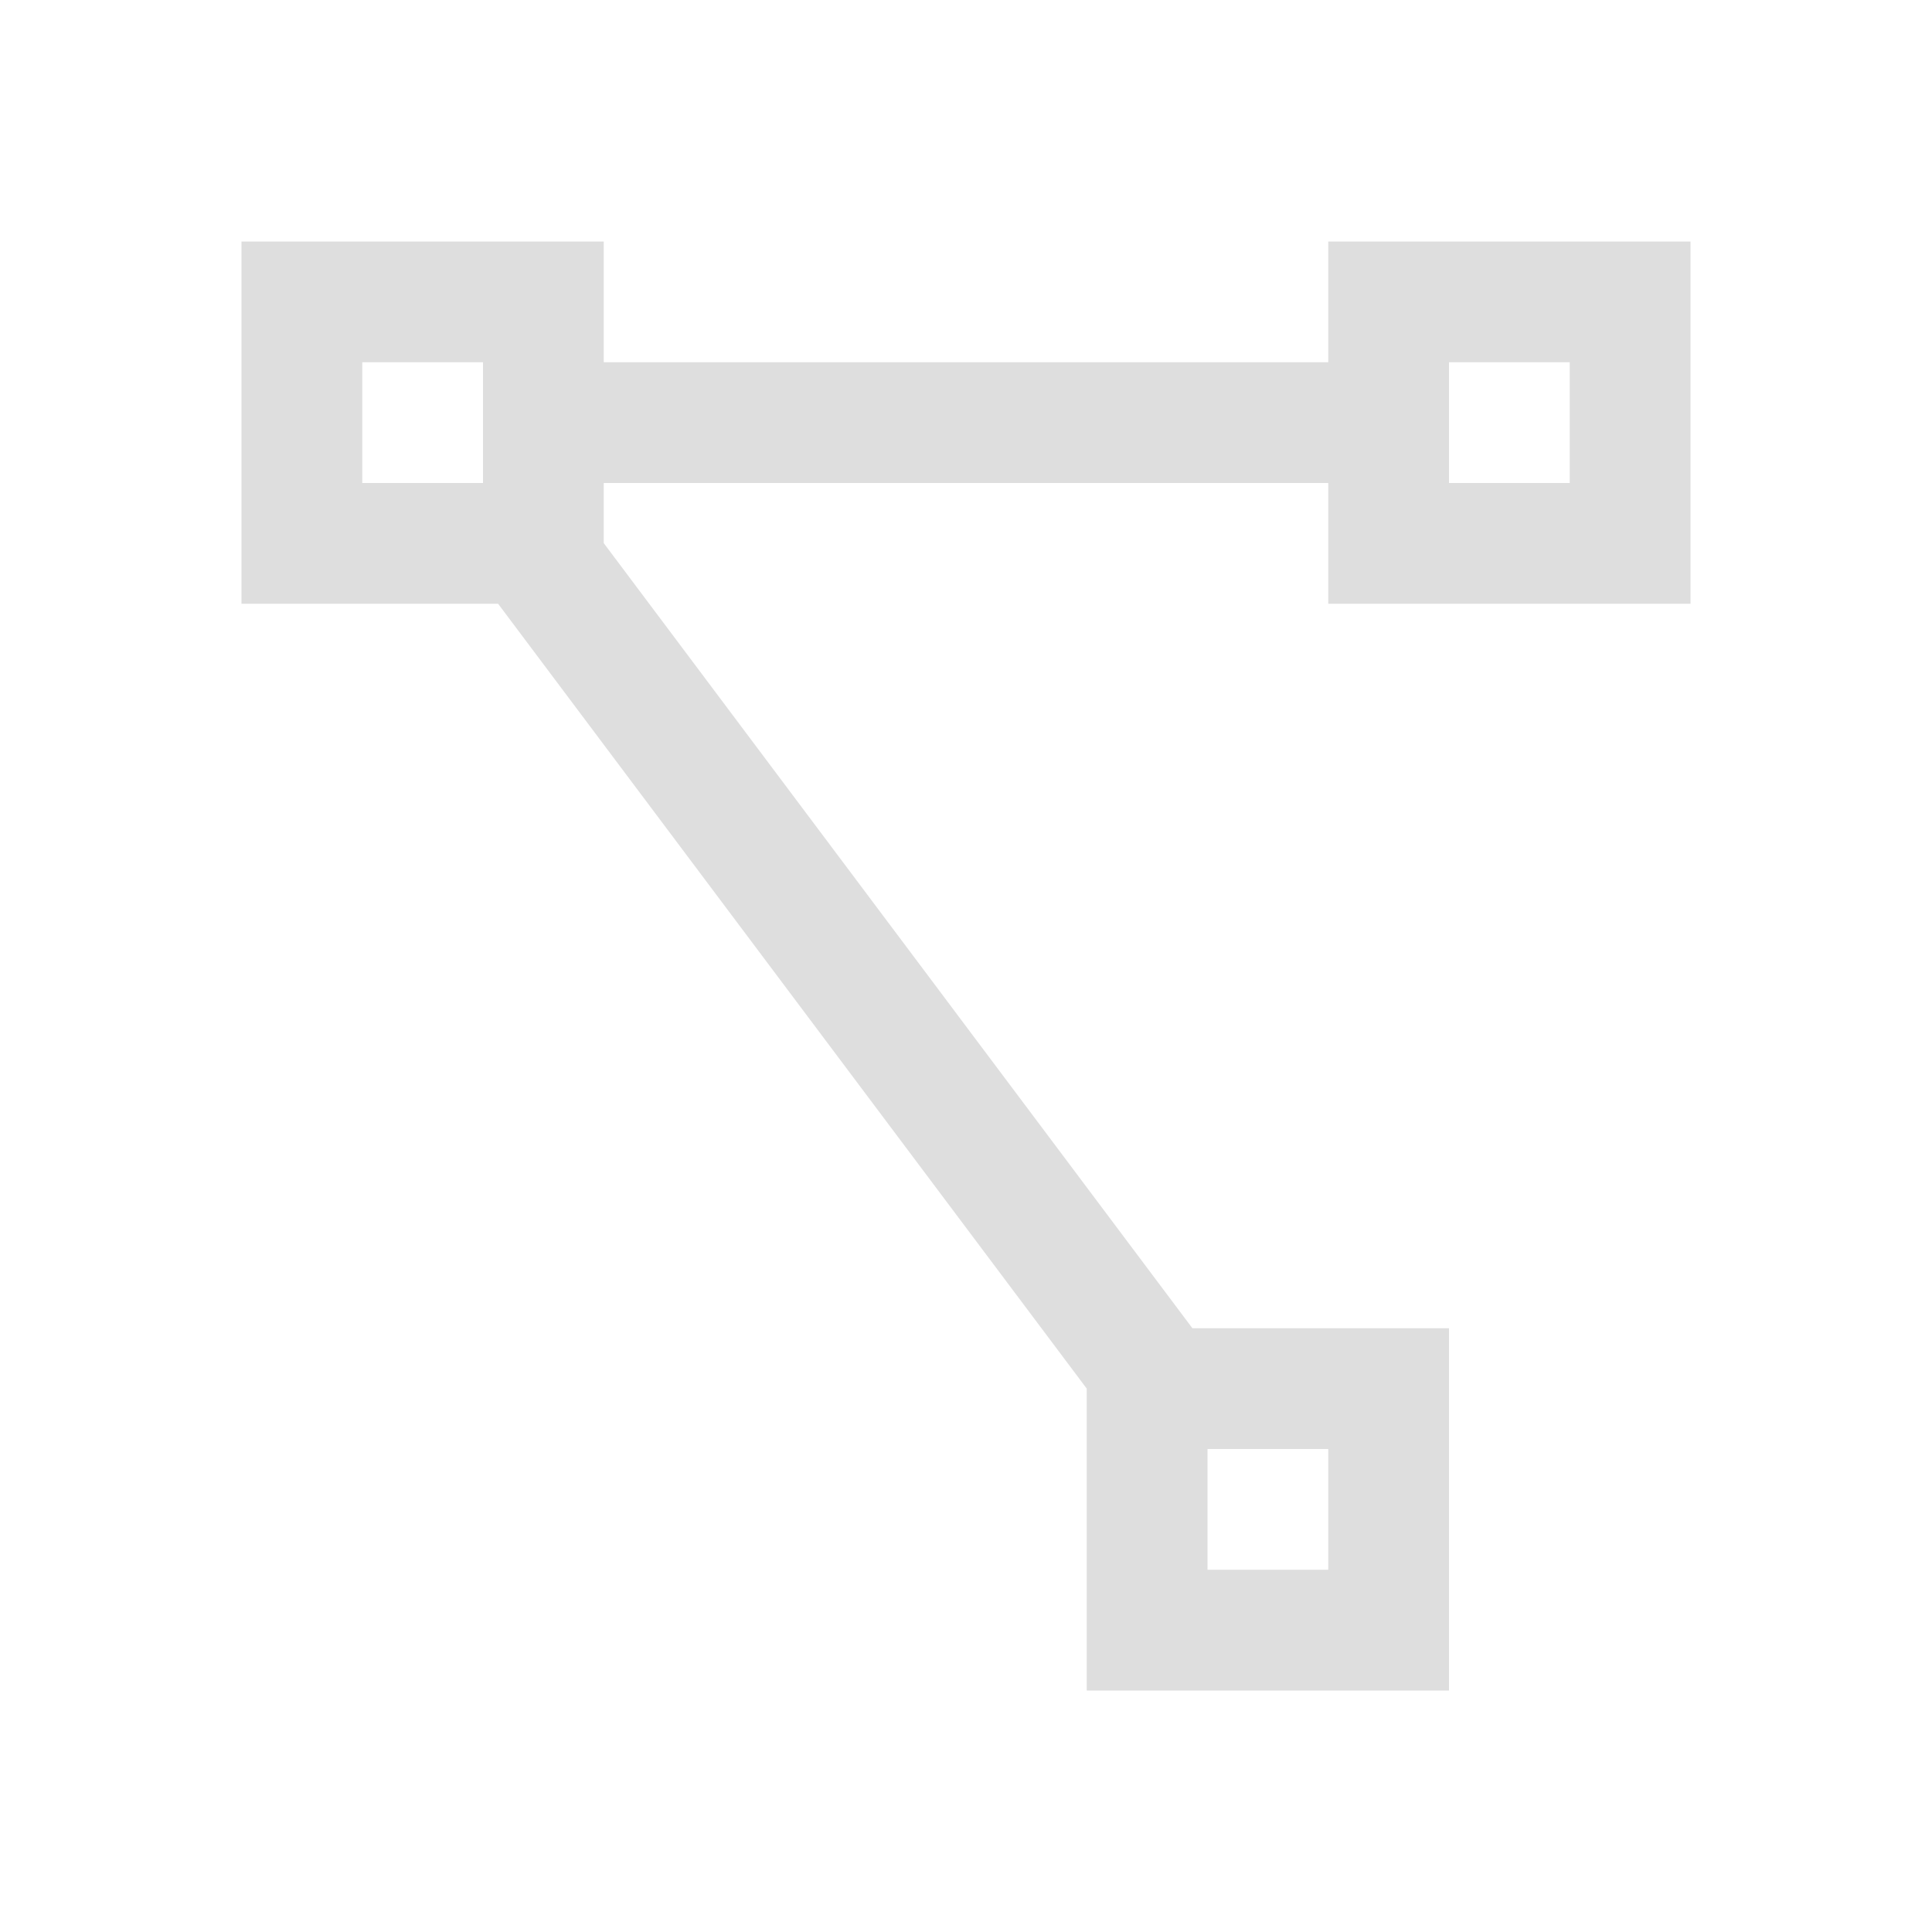 <svg xmlns="http://www.w3.org/2000/svg" viewBox="0 0 16 16"><path style="fill:currentColor;fill-opacity:1;stroke:none;color:#dedede" d="M2 2v3h2.125L9 11.5V14h3v-3H9.875L5 4.498V4h6v1h3V2h-3v1H5V2H2zm1 1h1v1H3V3zm9 0h1v1h-1V3zm-2 9h1v1h-1v-1z"/></svg>